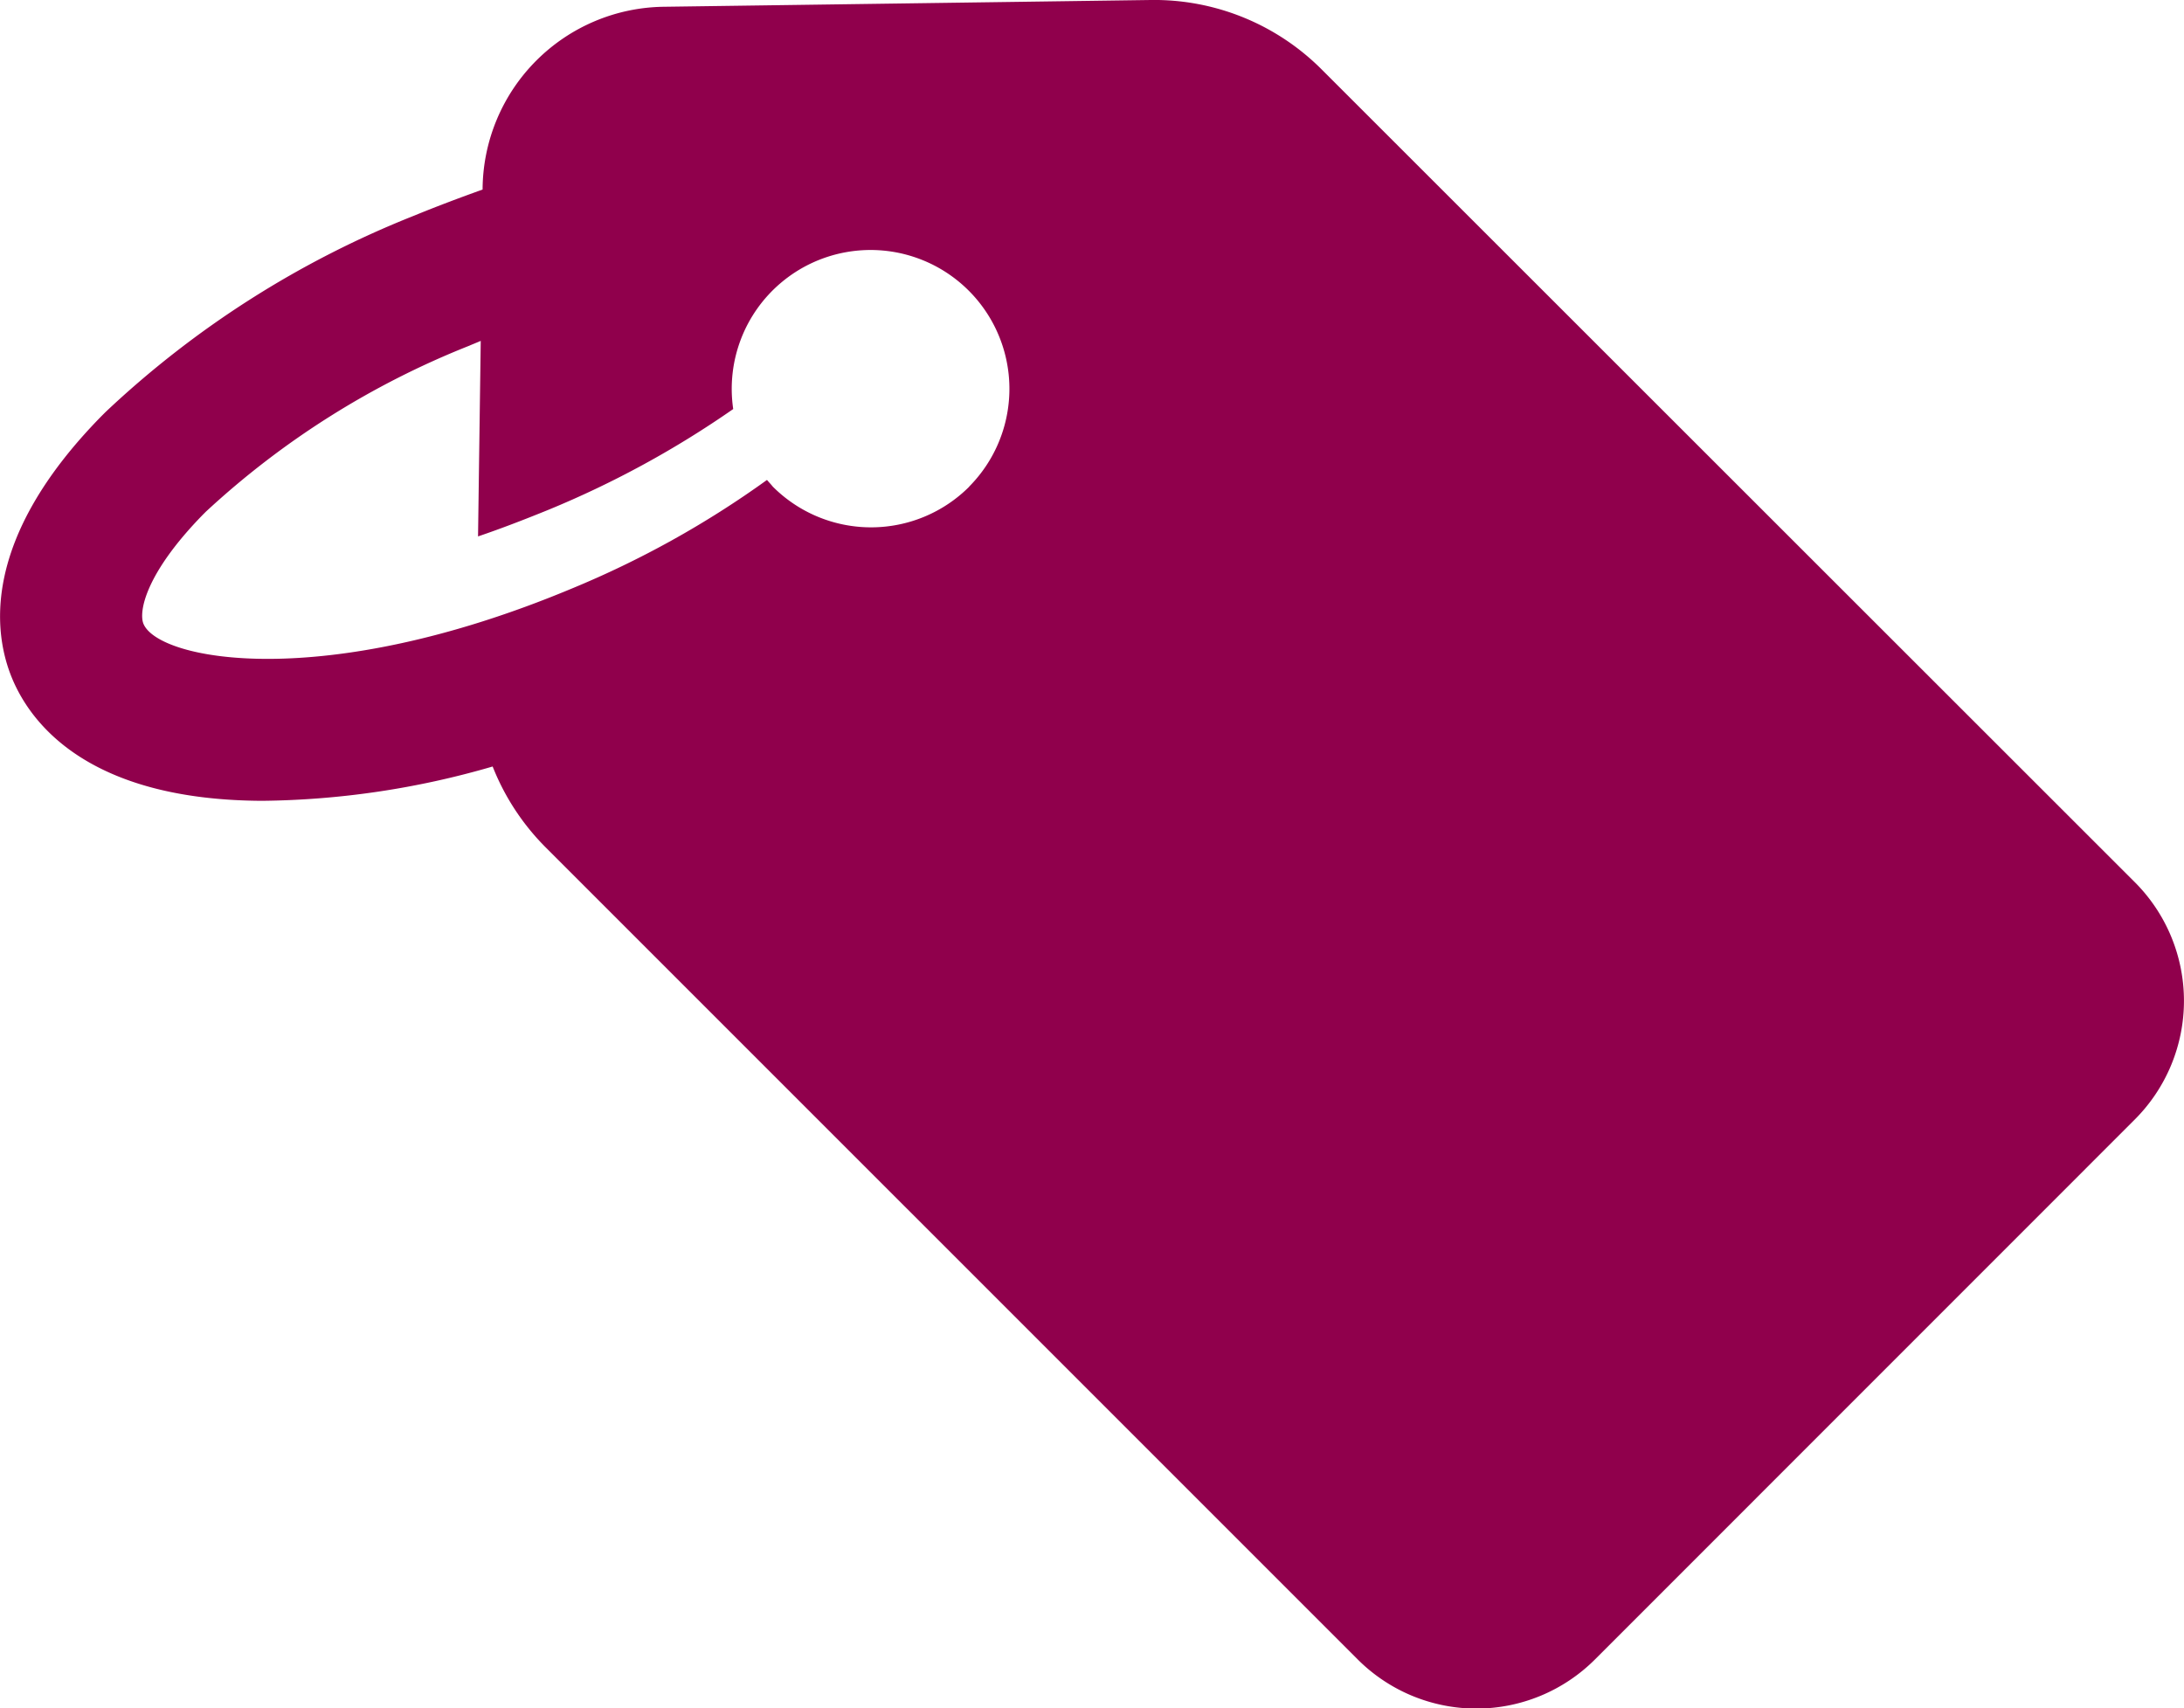 <svg xmlns="http://www.w3.org/2000/svg" width="44.549" height="34.841" viewBox="0 0 44.549 34.841">
  <g id="Group_1772" data-name="Group 1772" transform="translate(-689.492 -417.888)">
    <path id="Path_11962" data-name="Path 11962" d="M733.038,440.721a3.422,3.422,0,0,0,0-4.839l-16.576-16.567a4.827,4.827,0,0,0-3.5-1.427l-9.926.138a3.745,3.745,0,0,0-3.7,3.7v.028c-.457.164-.923.338-1.39.53a19.806,19.806,0,0,0-6.3,4.007l-.082.082c-2.479,2.525-2.205,4.446-1.821,5.361s1.555,2.47,5.087,2.488a17.366,17.366,0,0,0,4.711-.7,4.851,4.851,0,0,0,1.079,1.647l16.567,16.566a3.422,3.422,0,0,0,4.839,0Zm-23.775-12.907a2.833,2.833,0,0,1-4.007,0c-.036-.046-.082-.092-.119-.137a19.572,19.572,0,0,1-4,2.223c-5.068,2.113-8.407,1.454-8.718.713-.1-.238.027-1.015,1.216-2.232l.055-.055a17.252,17.252,0,0,1,5.37-3.385c.082-.036.156-.064.238-.1l-.055,3.988c.457-.155.933-.338,1.427-.539a19.717,19.717,0,0,0,3.778-2.059,2.832,2.832,0,1,1,4.812,1.583Z" fill="#90004c"/>
  </g>
</svg>
